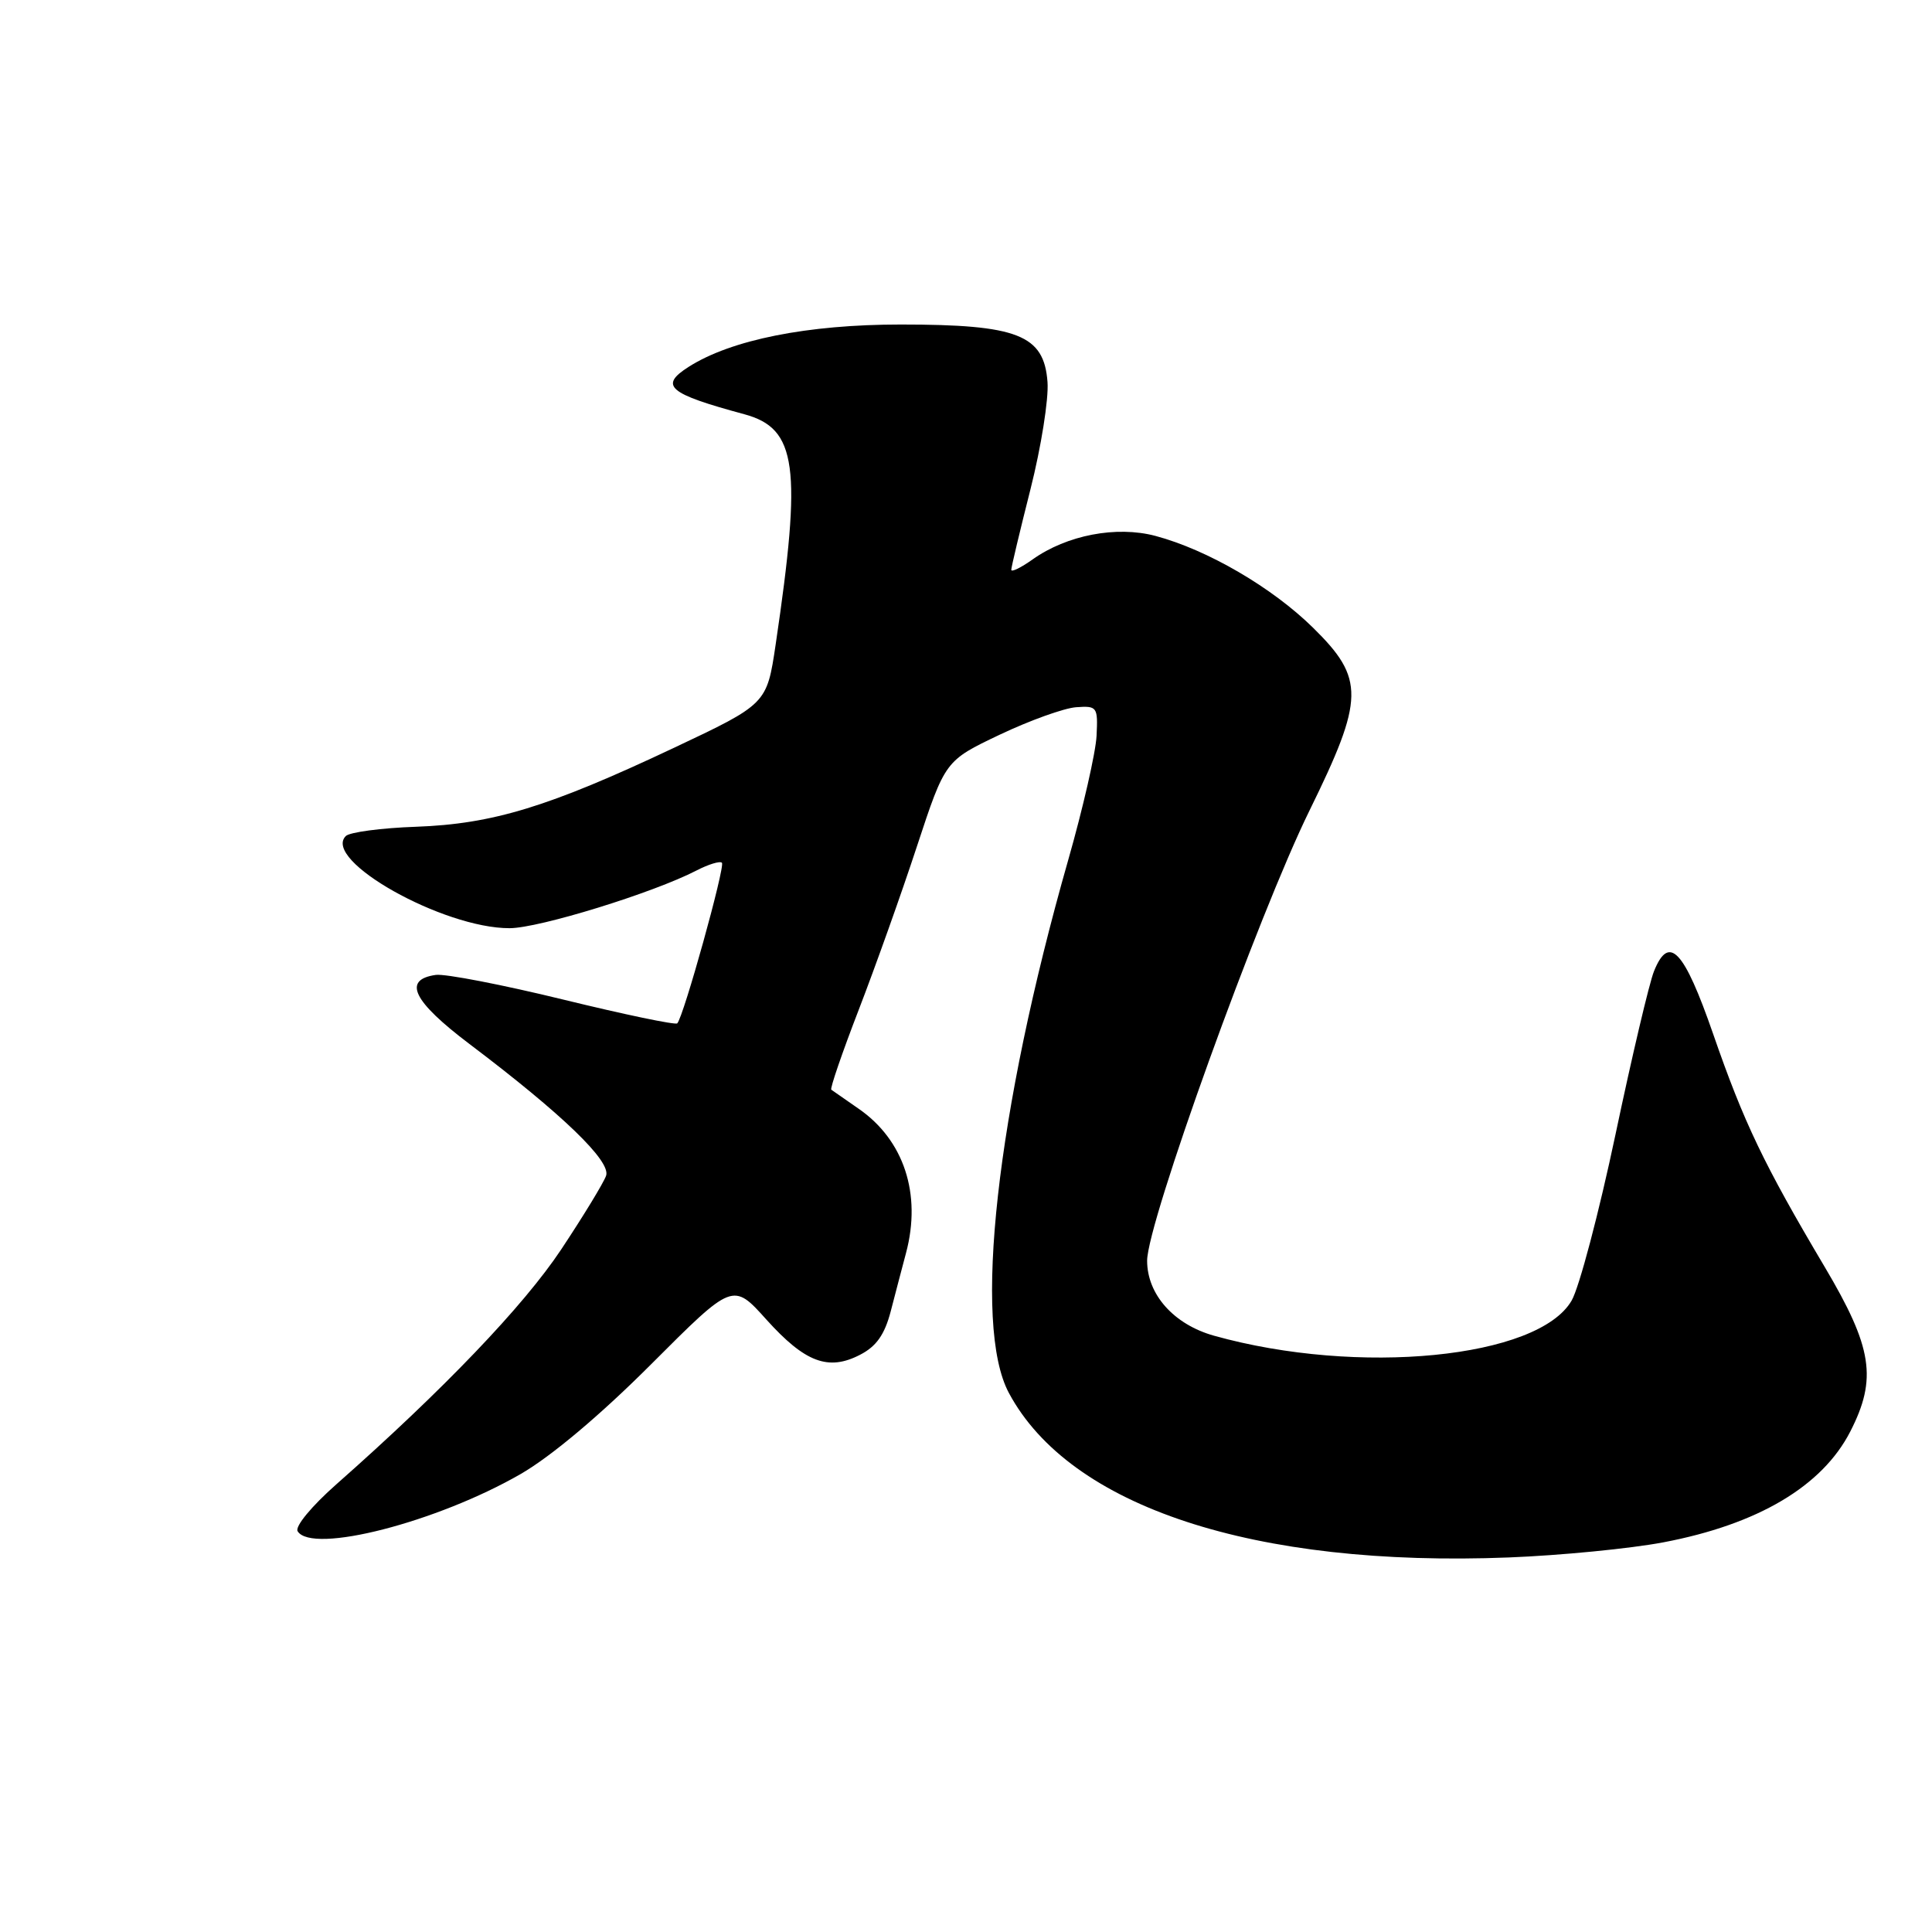 <?xml version="1.0" encoding="UTF-8" standalone="no"?>
<!DOCTYPE svg PUBLIC "-//W3C//DTD SVG 1.1//EN" "http://www.w3.org/Graphics/SVG/1.1/DTD/svg11.dtd" >
<svg xmlns="http://www.w3.org/2000/svg" xmlns:xlink="http://www.w3.org/1999/xlink" version="1.1" viewBox="0 0 256 256">
 <g >
 <path fill="currentColor"
d=" M 220.39 204.37 C 232.93 201.99 241.45 196.94 245.17 189.69 C 248.76 182.68 248.12 178.56 241.78 167.87 C 233.70 154.25 231.07 148.75 227.00 137.00 C 223.13 125.84 221.15 123.75 219.16 128.70 C 218.54 130.24 216.24 139.97 214.06 150.33 C 211.87 160.69 209.26 170.59 208.25 172.33 C 203.83 179.99 179.97 182.33 160.87 176.99 C 155.54 175.50 152.00 171.53 152.00 167.05 C 152.00 162.03 166.74 121.17 173.53 107.37 C 180.79 92.58 180.85 89.93 174.01 83.20 C 168.57 77.84 160.00 72.85 153.10 71.01 C 147.93 69.64 141.36 70.90 136.82 74.13 C 135.27 75.23 134.00 75.85 134.00 75.50 C 134.00 75.15 135.15 70.33 136.55 64.80 C 137.95 59.26 138.97 52.88 138.80 50.62 C 138.34 44.37 134.86 43.00 119.36 43.00 C 106.99 43.00 96.88 45.02 91.25 48.61 C 87.31 51.12 88.54 52.16 98.63 54.89 C 105.60 56.78 106.28 61.77 102.78 85.39 C 101.61 93.28 101.61 93.28 89.24 99.12 C 72.73 106.91 65.32 109.18 55.12 109.55 C 50.52 109.71 46.33 110.27 45.82 110.78 C 42.63 113.97 58.71 123.01 67.52 122.99 C 71.41 122.99 86.57 118.31 92.30 115.34 C 93.89 114.52 95.40 114.06 95.66 114.32 C 96.12 114.79 90.57 134.76 89.74 135.60 C 89.49 135.84 82.70 134.42 74.64 132.45 C 66.58 130.48 58.98 129.01 57.75 129.18 C 53.31 129.81 54.70 132.66 62.20 138.33 C 74.56 147.67 80.98 153.87 80.31 155.79 C 79.98 156.73 77.30 161.13 74.36 165.56 C 69.39 173.04 58.76 184.15 44.60 196.65 C 41.29 199.57 39.05 202.28 39.44 202.90 C 41.33 205.96 57.89 201.71 69.00 195.31 C 73.04 192.98 79.59 187.47 86.31 180.74 C 97.12 169.92 97.12 169.92 101.55 174.85 C 106.67 180.53 109.76 181.70 113.97 179.51 C 116.13 178.40 117.22 176.84 118.03 173.74 C 118.63 171.41 119.55 167.93 120.06 166.00 C 122.13 158.21 119.77 151.05 113.77 146.91 C 111.97 145.66 110.34 144.53 110.15 144.39 C 109.96 144.25 111.59 139.49 113.78 133.82 C 115.97 128.14 119.45 118.39 121.50 112.14 C 125.24 100.79 125.24 100.79 132.47 97.35 C 136.45 95.46 141.01 93.82 142.60 93.71 C 145.38 93.51 145.49 93.67 145.30 97.50 C 145.19 99.70 143.50 107.11 141.54 113.97 C 132.01 147.37 128.87 175.59 133.68 184.57 C 141.76 199.67 166.18 207.70 199.95 206.37 C 206.80 206.10 216.00 205.20 220.39 204.37 Z "/>
</g>
</svg>